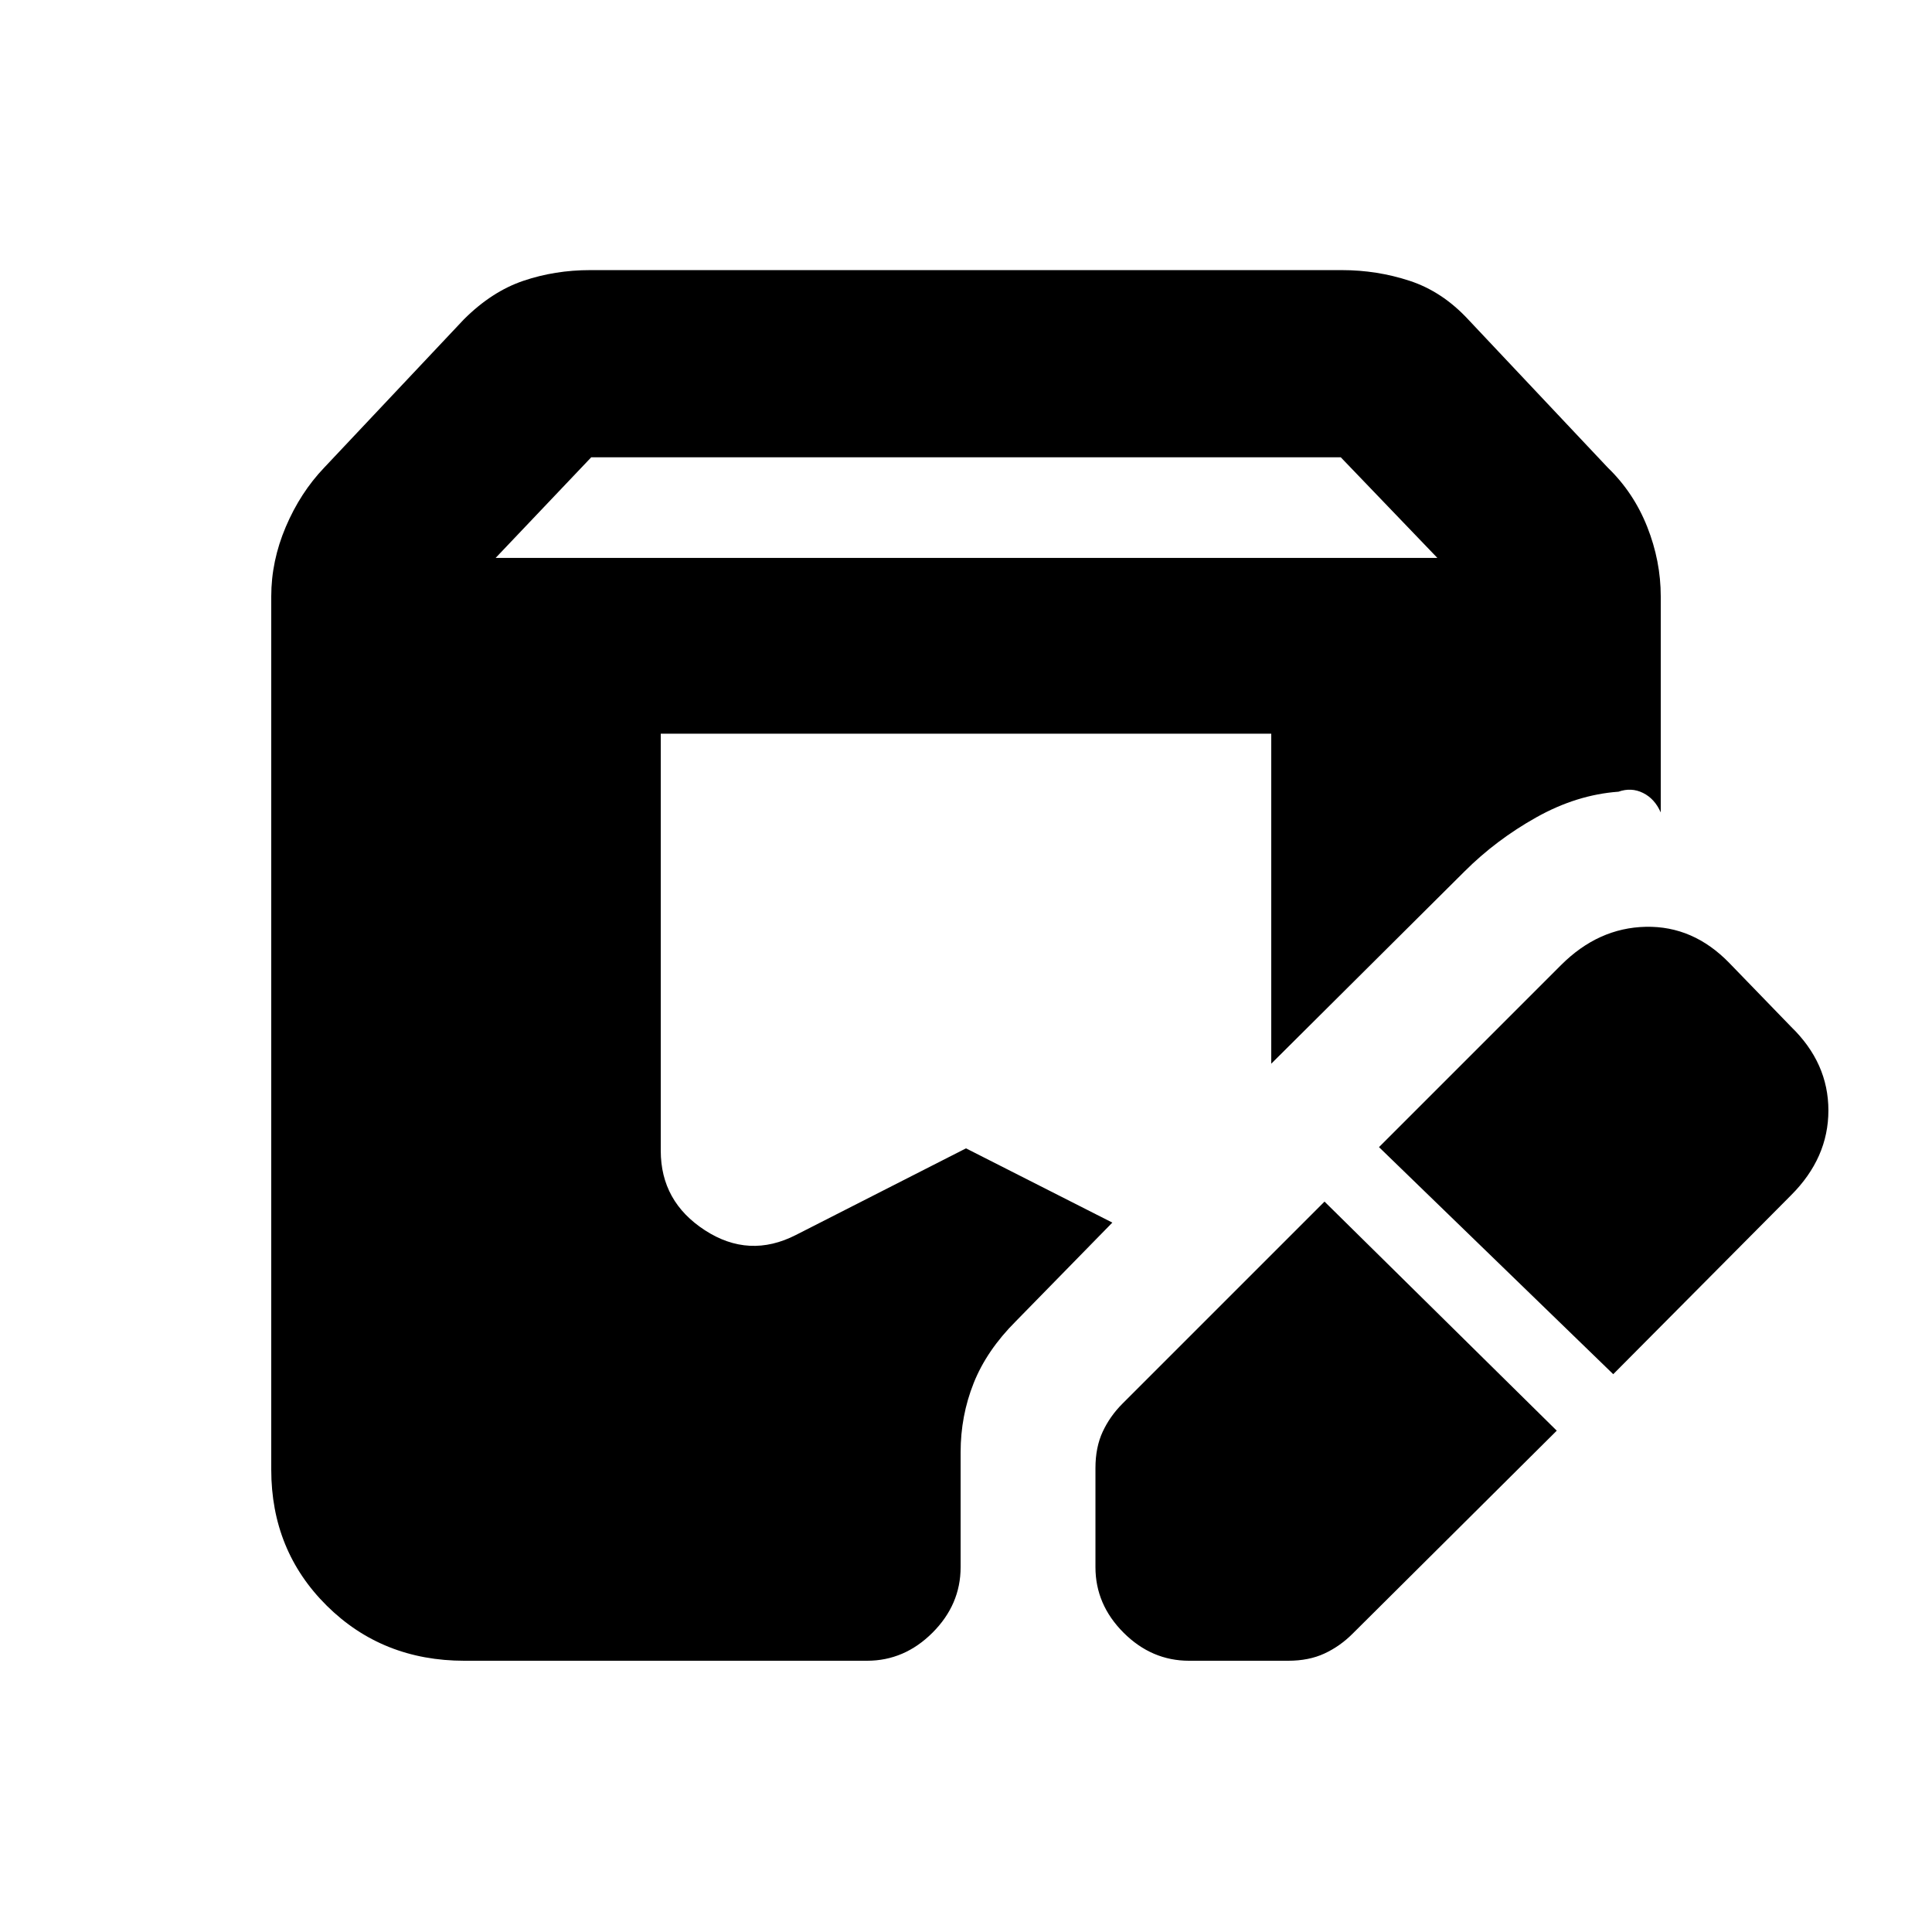 <svg xmlns="http://www.w3.org/2000/svg" height="20" viewBox="0 -960 960 960" width="20"><path d="M773.543-249.107 672.044-148.173q-6.196 6.196-13.924 9.794-7.729 3.597-18.055 3.597h-49.239q-18.587 0-32.544-13.956-13.956-13.957-13.956-32.544v-49.239q0-10.327 3.597-18.055 3.598-7.728 9.794-13.924l100.434-100.434 115.392 113.827Zm-542.76 114.325q-40.805 0-68.403-27.348-27.598-27.348-27.598-67.653v-433.868q0-17.587 7.228-34.577 7.228-16.989 19.055-29.381l69.392-73.653q13.891-13.891 29.598-19.206 15.707-5.316 33.163-5.316h373.564q17.456 0 33.663 5.316 16.207 5.315 29.098 19.206l69.392 73.653q12.827 12.392 19.555 29.381 6.728 16.99 6.728 34.577v107.347q-3.022-6.848-8.837-9.707-5.816-2.859-12.164-.598-20.761 1.5-40.805 12.729-20.043 11.228-35.739 26.924l-95.999 95.499v-163.976H328.326v207.216q0 25.283 21.935 39.522 21.935 14.24 45.218 2.348L480-389.39l72.716 36.891-47.977 49.042Q490.282-289 483.804-272.728q-6.478 16.272-6.478 34.359v57.087q0 18.587-13.957 32.544-13.957 13.956-32.544 13.956H230.783Zm570.826-142.39L685.216-389.999l90.457-90.457q18.522-18.522 42.109-19.022 23.588-.5 41.544 18.022L890-449.782q18.522 17.956 18.522 41.544 0 23.587-18.522 42.109l-88.391 88.957Zm-555.325-405.61h467.932l-48-50H293.784l-47.5 50Z"/></svg>